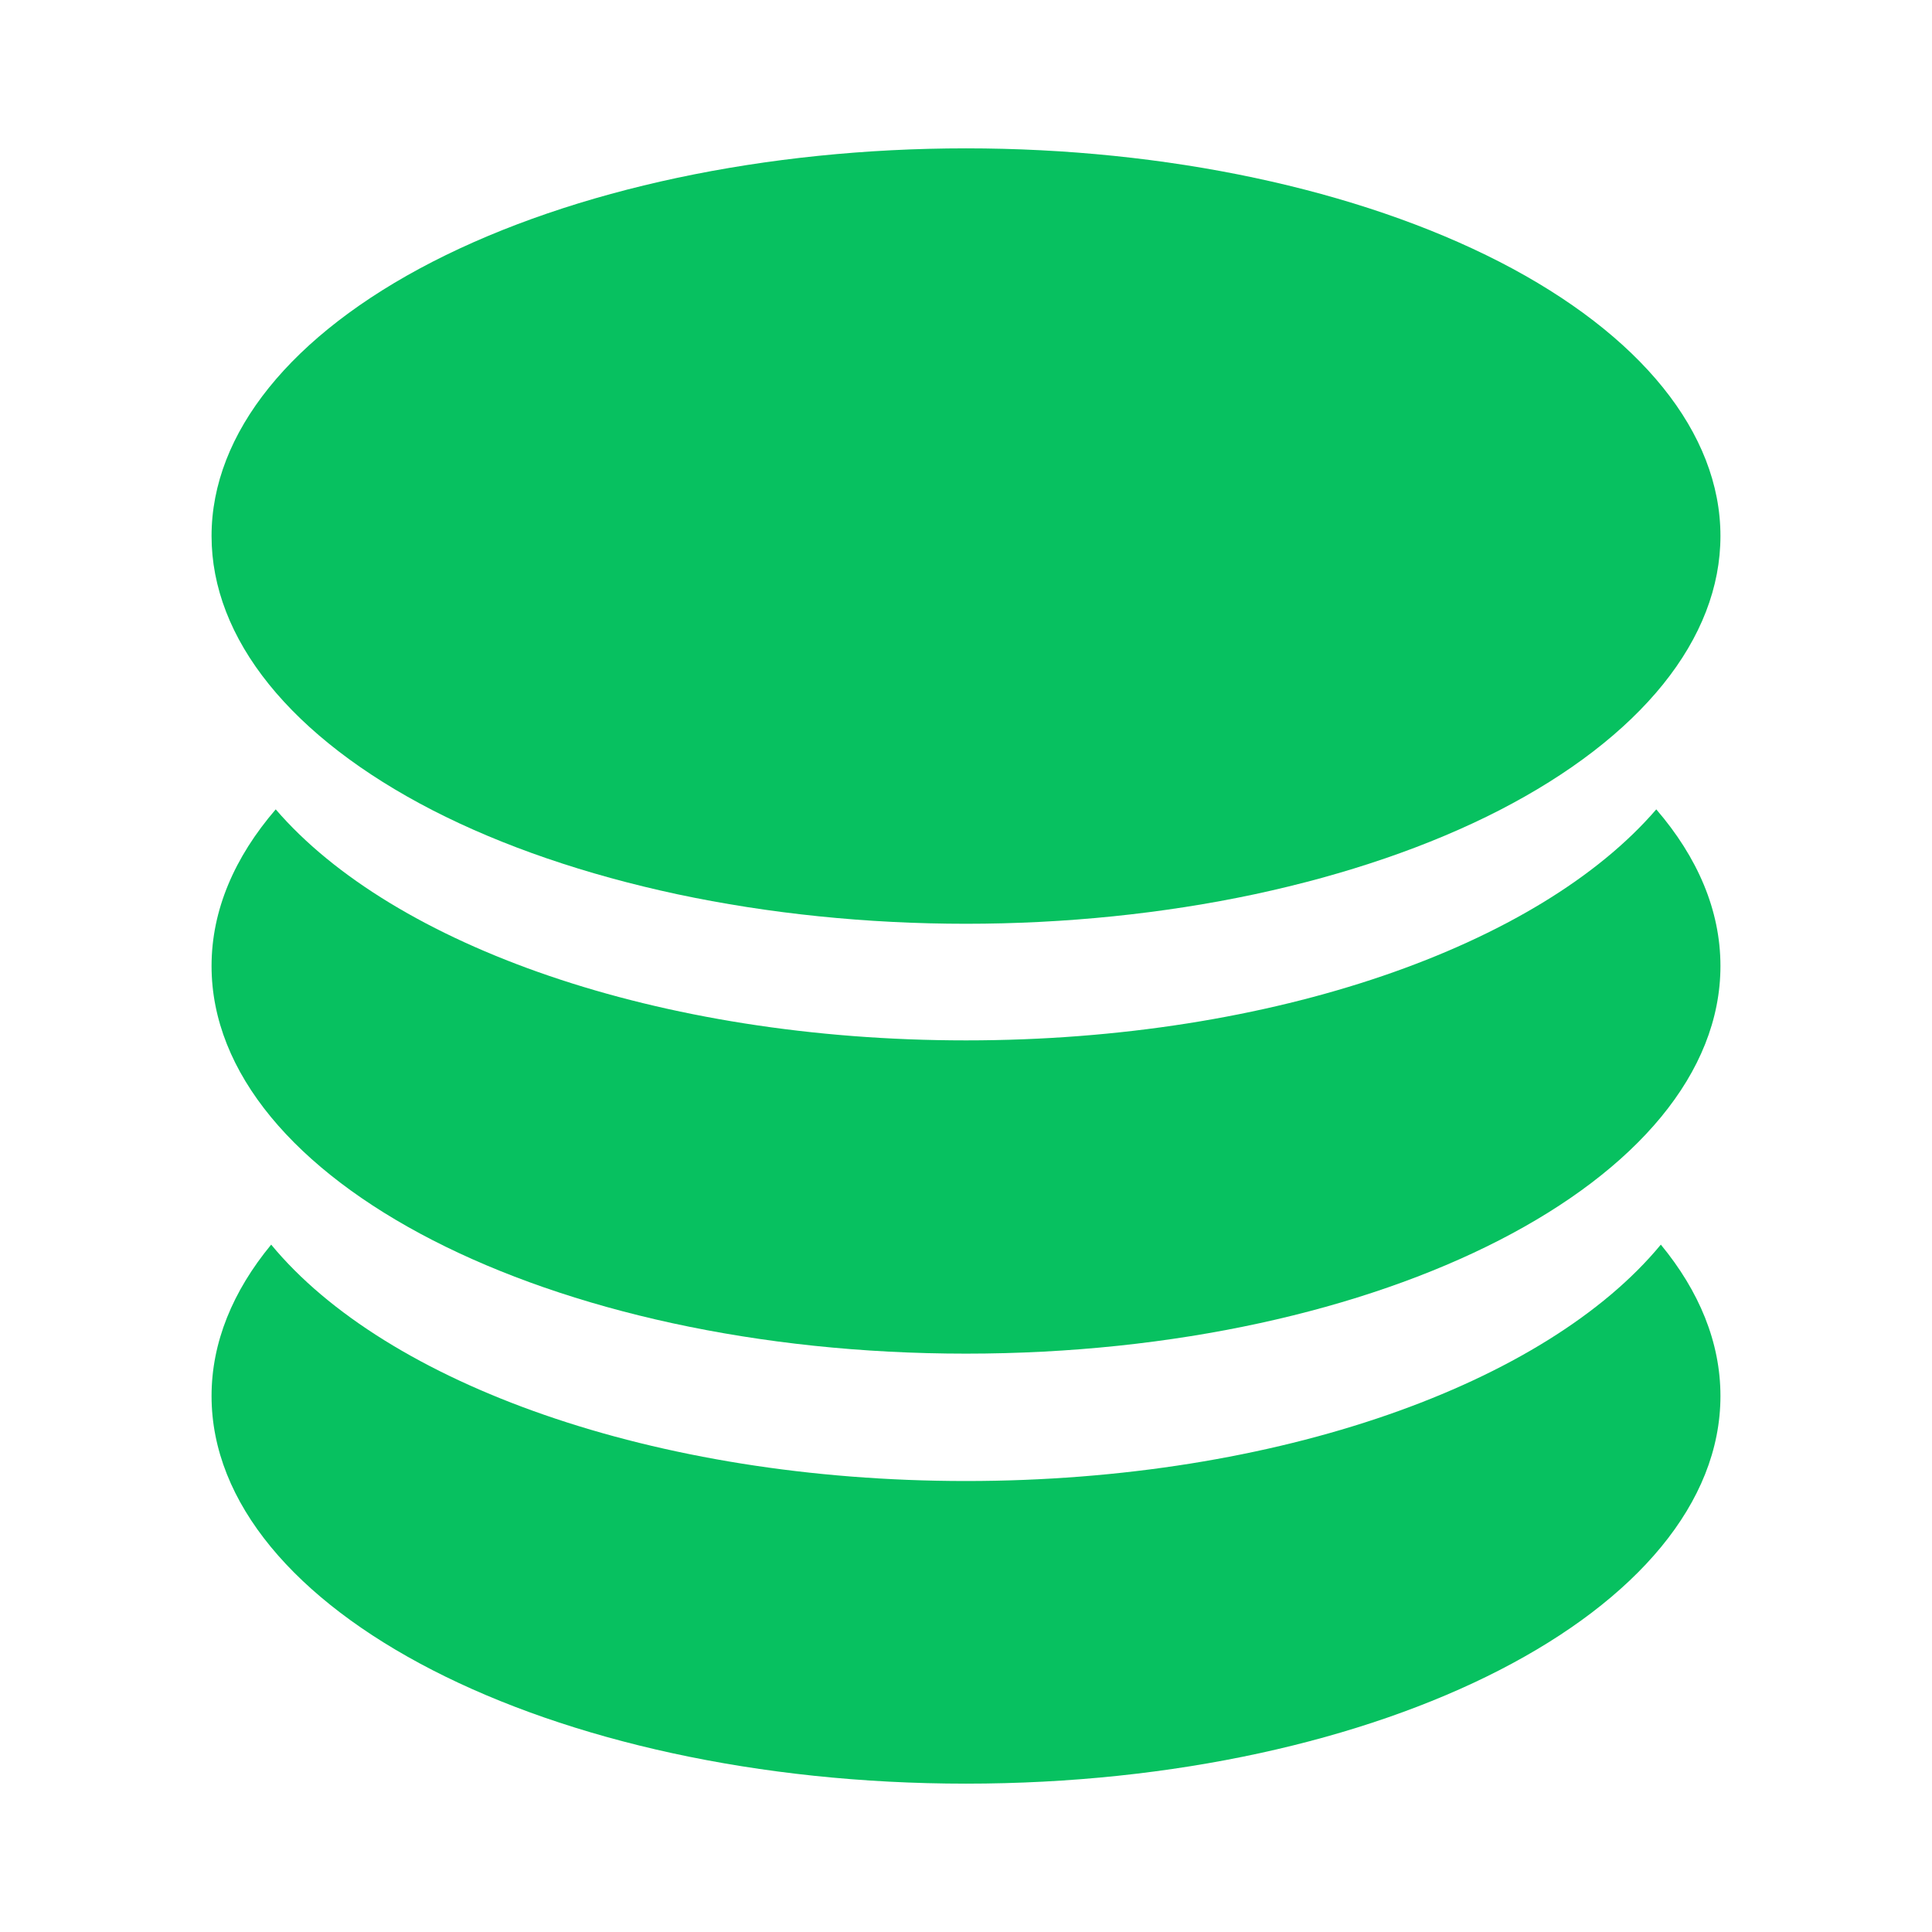 <svg width="14" height="14" viewBox="0 0 14 14" fill="none" xmlns="http://www.w3.org/2000/svg">
  <path
    d="M1.533 3.884C1.533 4.253 1.674 4.618 1.949 4.959C2.224 5.3 2.627 5.61 3.134 5.871C3.642 6.132 4.245 6.338 4.908 6.48C5.571 6.621 6.282 6.694 7 6.694C7.718 6.694 8.429 6.621 9.092 6.48C9.755 6.338 10.358 6.132 10.866 5.871C11.373 5.61 11.776 5.3 12.051 4.959C12.326 4.618 12.467 4.253 12.467 3.884C12.467 3.139 11.891 2.424 10.866 1.897C9.84 1.371 8.45 1.075 7 1.075C5.55 1.075 4.159 1.371 3.134 1.897C2.109 2.424 1.533 3.139 1.533 3.884Z"
    fill="#07C160 " />
  <path
    d="M7 7.539C4.767 7.539 2.847 6.851 1.998 5.865C1.699 6.212 1.533 6.596 1.533 7C1.533 8.552 3.981 9.809 7 9.809C10.019 9.809 12.467 8.552 12.467 7C12.467 6.596 12.301 6.212 12.002 5.865C11.153 6.851 9.233 7.539 7 7.539Z"
    fill="#07C160 " />
  <path
    d="M7 10.732C4.738 10.732 2.796 10.026 1.965 9.019C1.687 9.356 1.533 9.727 1.533 10.116C1.533 11.668 3.981 12.925 7 12.925C10.019 12.925 12.467 11.668 12.467 10.116C12.467 9.727 12.313 9.356 12.035 9.019C11.204 10.026 9.262 10.732 7 10.732Z"
    fill="#07C160 " />
</svg>